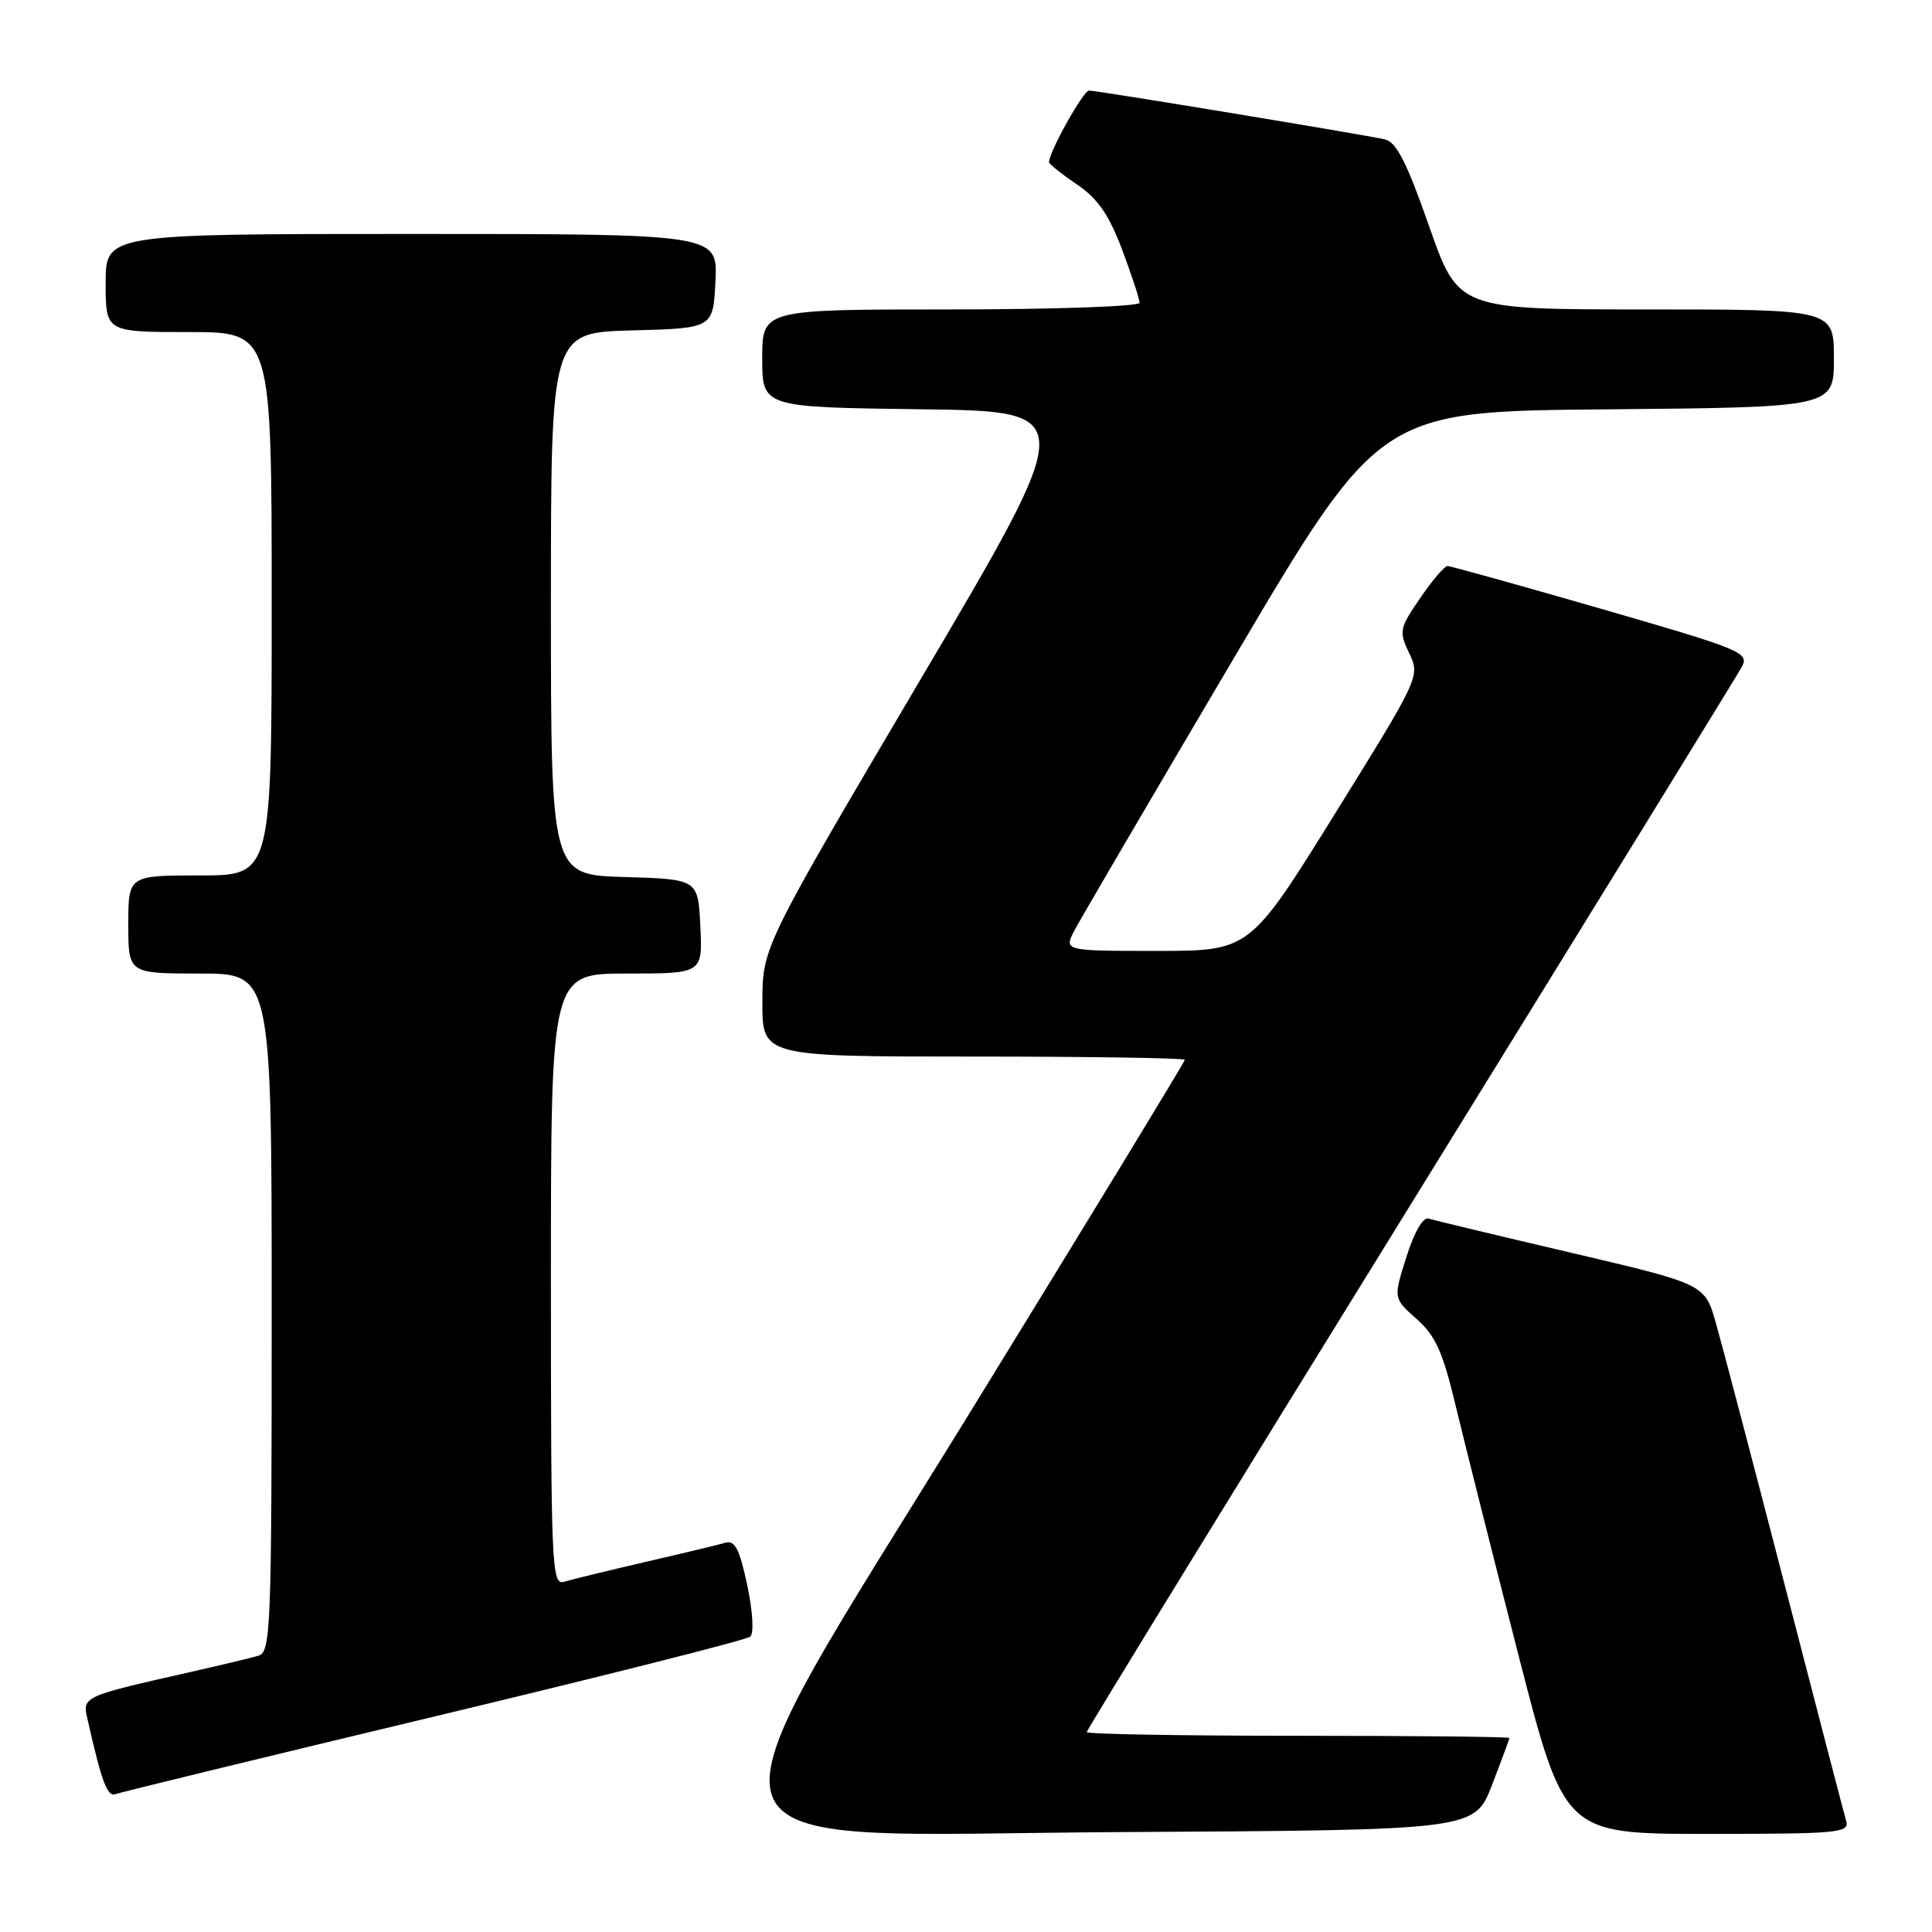 <?xml version="1.0" encoding="UTF-8" standalone="no"?>
<!DOCTYPE svg PUBLIC "-//W3C//DTD SVG 1.1//EN" "http://www.w3.org/Graphics/SVG/1.1/DTD/svg11.dtd" >
<svg xmlns="http://www.w3.org/2000/svg" xmlns:xlink="http://www.w3.org/1999/xlink" version="1.1" viewBox="0 0 256 256">
 <g >
 <path fill="currentColor"
d=" M 197.69 236.54 C 198.96 233.26 200.00 230.44 200.00 230.29 C 200.00 230.13 187.40 230.00 172.00 230.00 C 156.60 230.00 144.00 229.78 144.00 229.51 C 144.00 229.25 163.30 197.81 186.89 159.66 C 210.47 121.51 230.24 89.41 230.82 88.33 C 231.81 86.48 230.71 86.03 212.19 80.68 C 201.36 77.55 192.18 75.00 191.80 75.00 C 191.41 75.00 189.78 76.91 188.18 79.25 C 185.42 83.27 185.35 83.66 186.73 86.56 C 188.18 89.61 188.12 89.73 176.90 107.81 C 165.60 126.00 165.60 126.00 153.28 126.00 C 140.95 126.00 140.95 126.00 142.39 123.25 C 143.19 121.74 152.60 105.65 163.32 87.50 C 182.79 54.50 182.79 54.50 212.90 54.24 C 243.00 53.97 243.00 53.97 243.00 47.49 C 243.00 41.00 243.00 41.00 218.11 41.00 C 193.23 41.00 193.23 41.00 189.36 29.96 C 186.41 21.53 185.03 18.81 183.50 18.47 C 180.63 17.82 145.37 12.00 144.30 12.00 C 143.54 12.00 139.00 20.14 139.00 21.49 C 139.00 21.73 140.66 23.06 142.69 24.43 C 145.47 26.32 146.94 28.45 148.69 33.09 C 149.96 36.47 151.00 39.64 151.00 40.12 C 151.00 40.60 139.75 41.00 126.00 41.00 C 101.00 41.00 101.00 41.00 101.00 47.48 C 101.00 53.96 101.00 53.96 121.97 54.23 C 142.95 54.50 142.95 54.50 121.99 90.00 C 101.04 125.50 101.04 125.50 101.02 132.75 C 101.00 140.00 101.00 140.00 129.00 140.00 C 144.40 140.00 157.00 140.20 157.00 140.43 C 157.00 140.67 144.62 160.99 129.50 185.58 C 90.88 248.38 89.10 243.09 148.69 242.76 C 195.38 242.50 195.38 242.50 197.69 236.54 Z  M 244.62 241.25 C 244.34 240.29 240.67 226.22 236.48 210.00 C 232.28 193.78 228.18 178.17 227.37 175.33 C 225.90 170.15 225.90 170.15 208.20 166.00 C 198.47 163.72 189.95 161.68 189.29 161.47 C 188.56 161.24 187.38 163.28 186.35 166.57 C 184.62 172.04 184.62 172.04 187.71 174.77 C 190.23 177.00 191.19 179.15 192.94 186.50 C 194.13 191.45 197.84 206.19 201.19 219.25 C 207.29 243.00 207.29 243.00 226.21 243.00 C 243.76 243.00 245.10 242.87 244.62 241.25 Z  M 57.50 227.46 C 80.05 222.06 98.90 217.30 99.40 216.87 C 99.92 216.42 99.76 213.58 99.01 210.03 C 97.99 205.25 97.37 204.05 96.11 204.42 C 95.22 204.68 90.45 205.83 85.50 206.97 C 80.55 208.12 75.71 209.30 74.75 209.59 C 73.10 210.10 73.00 207.74 73.00 169.57 C 73.00 129.00 73.00 129.00 83.05 129.00 C 93.10 129.00 93.10 129.00 92.80 122.75 C 92.50 116.50 92.50 116.50 82.75 116.21 C 73.00 115.93 73.00 115.93 73.00 80.00 C 73.00 44.07 73.00 44.07 83.75 43.78 C 94.50 43.50 94.50 43.50 94.80 37.25 C 95.10 31.00 95.10 31.00 54.55 31.00 C 14.00 31.00 14.00 31.00 14.00 37.50 C 14.00 44.00 14.00 44.00 25.00 44.00 C 36.00 44.00 36.00 44.00 36.00 80.00 C 36.00 116.00 36.00 116.00 26.50 116.00 C 17.00 116.00 17.00 116.00 17.00 122.50 C 17.00 129.00 17.00 129.00 26.50 129.00 C 36.00 129.00 36.00 129.00 36.00 173.93 C 36.00 215.86 35.88 218.90 34.25 219.39 C 33.29 219.67 29.35 220.62 25.50 221.49 C 10.86 224.80 10.91 224.78 11.59 227.79 C 13.47 236.13 14.22 238.13 15.31 237.73 C 15.96 237.48 34.95 232.86 57.50 227.46 Z "/>
</g>
</svg>